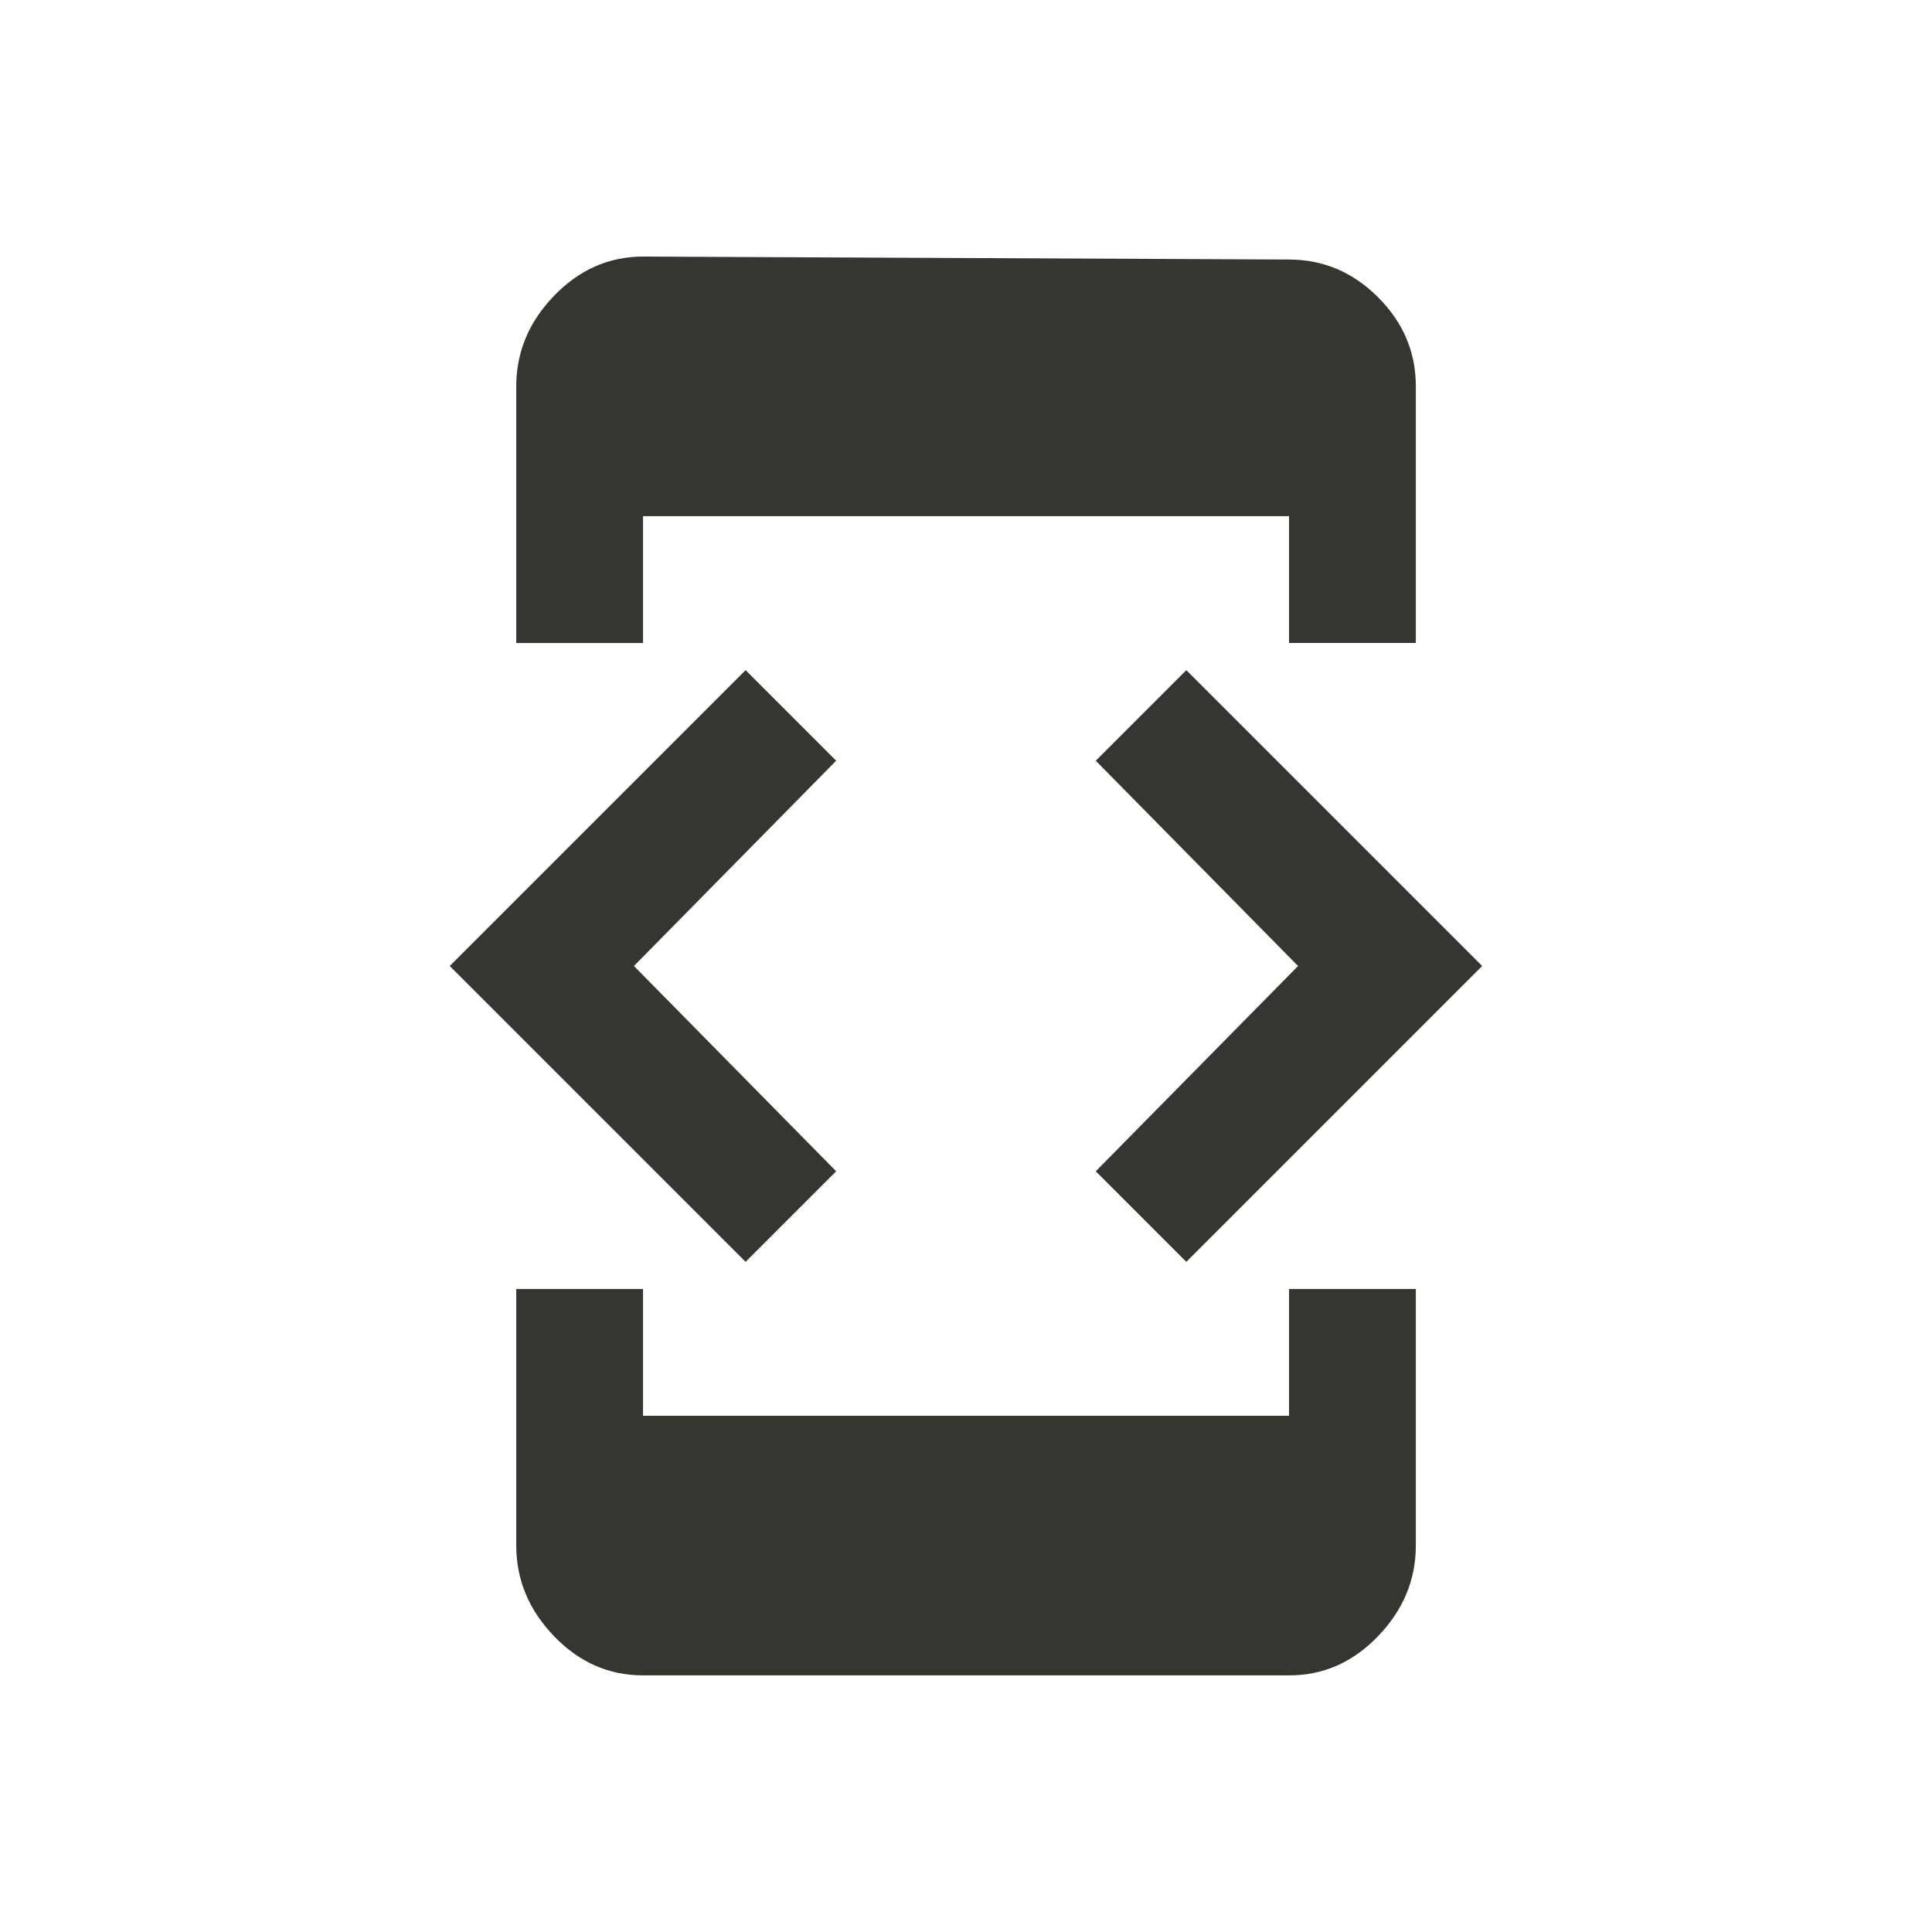 <!-- Generated by IcoMoon.io -->
<svg version="1.1" xmlns="http://www.w3.org/2000/svg" width="24" height="24" viewBox="0 0 24 24">
<title>developer_mode</title>
<path fill="#37352f" d="M16.013 17.587v-1.575h1.575v3.188q0 0.637-0.469 1.125t-1.106 0.487h-8.025q-0.638 0-1.106-0.487t-0.469-1.125v-3.188h1.575v1.575h8.025zM10.387 14.55l-1.125 1.125-3.675-3.675 3.675-3.675 1.125 1.125-2.512 2.55zM14.737 15.675l-1.125-1.125 2.513-2.55-2.513-2.55 1.125-1.125 3.675 3.675zM7.988 6.413v1.575h-1.575v-3.188q0-0.638 0.469-1.125t1.106-0.488l8.025 0.037q0.637 0 1.106 0.469t0.469 1.106v3.188h-1.575v-1.575h-8.025z"></path>
</svg>
